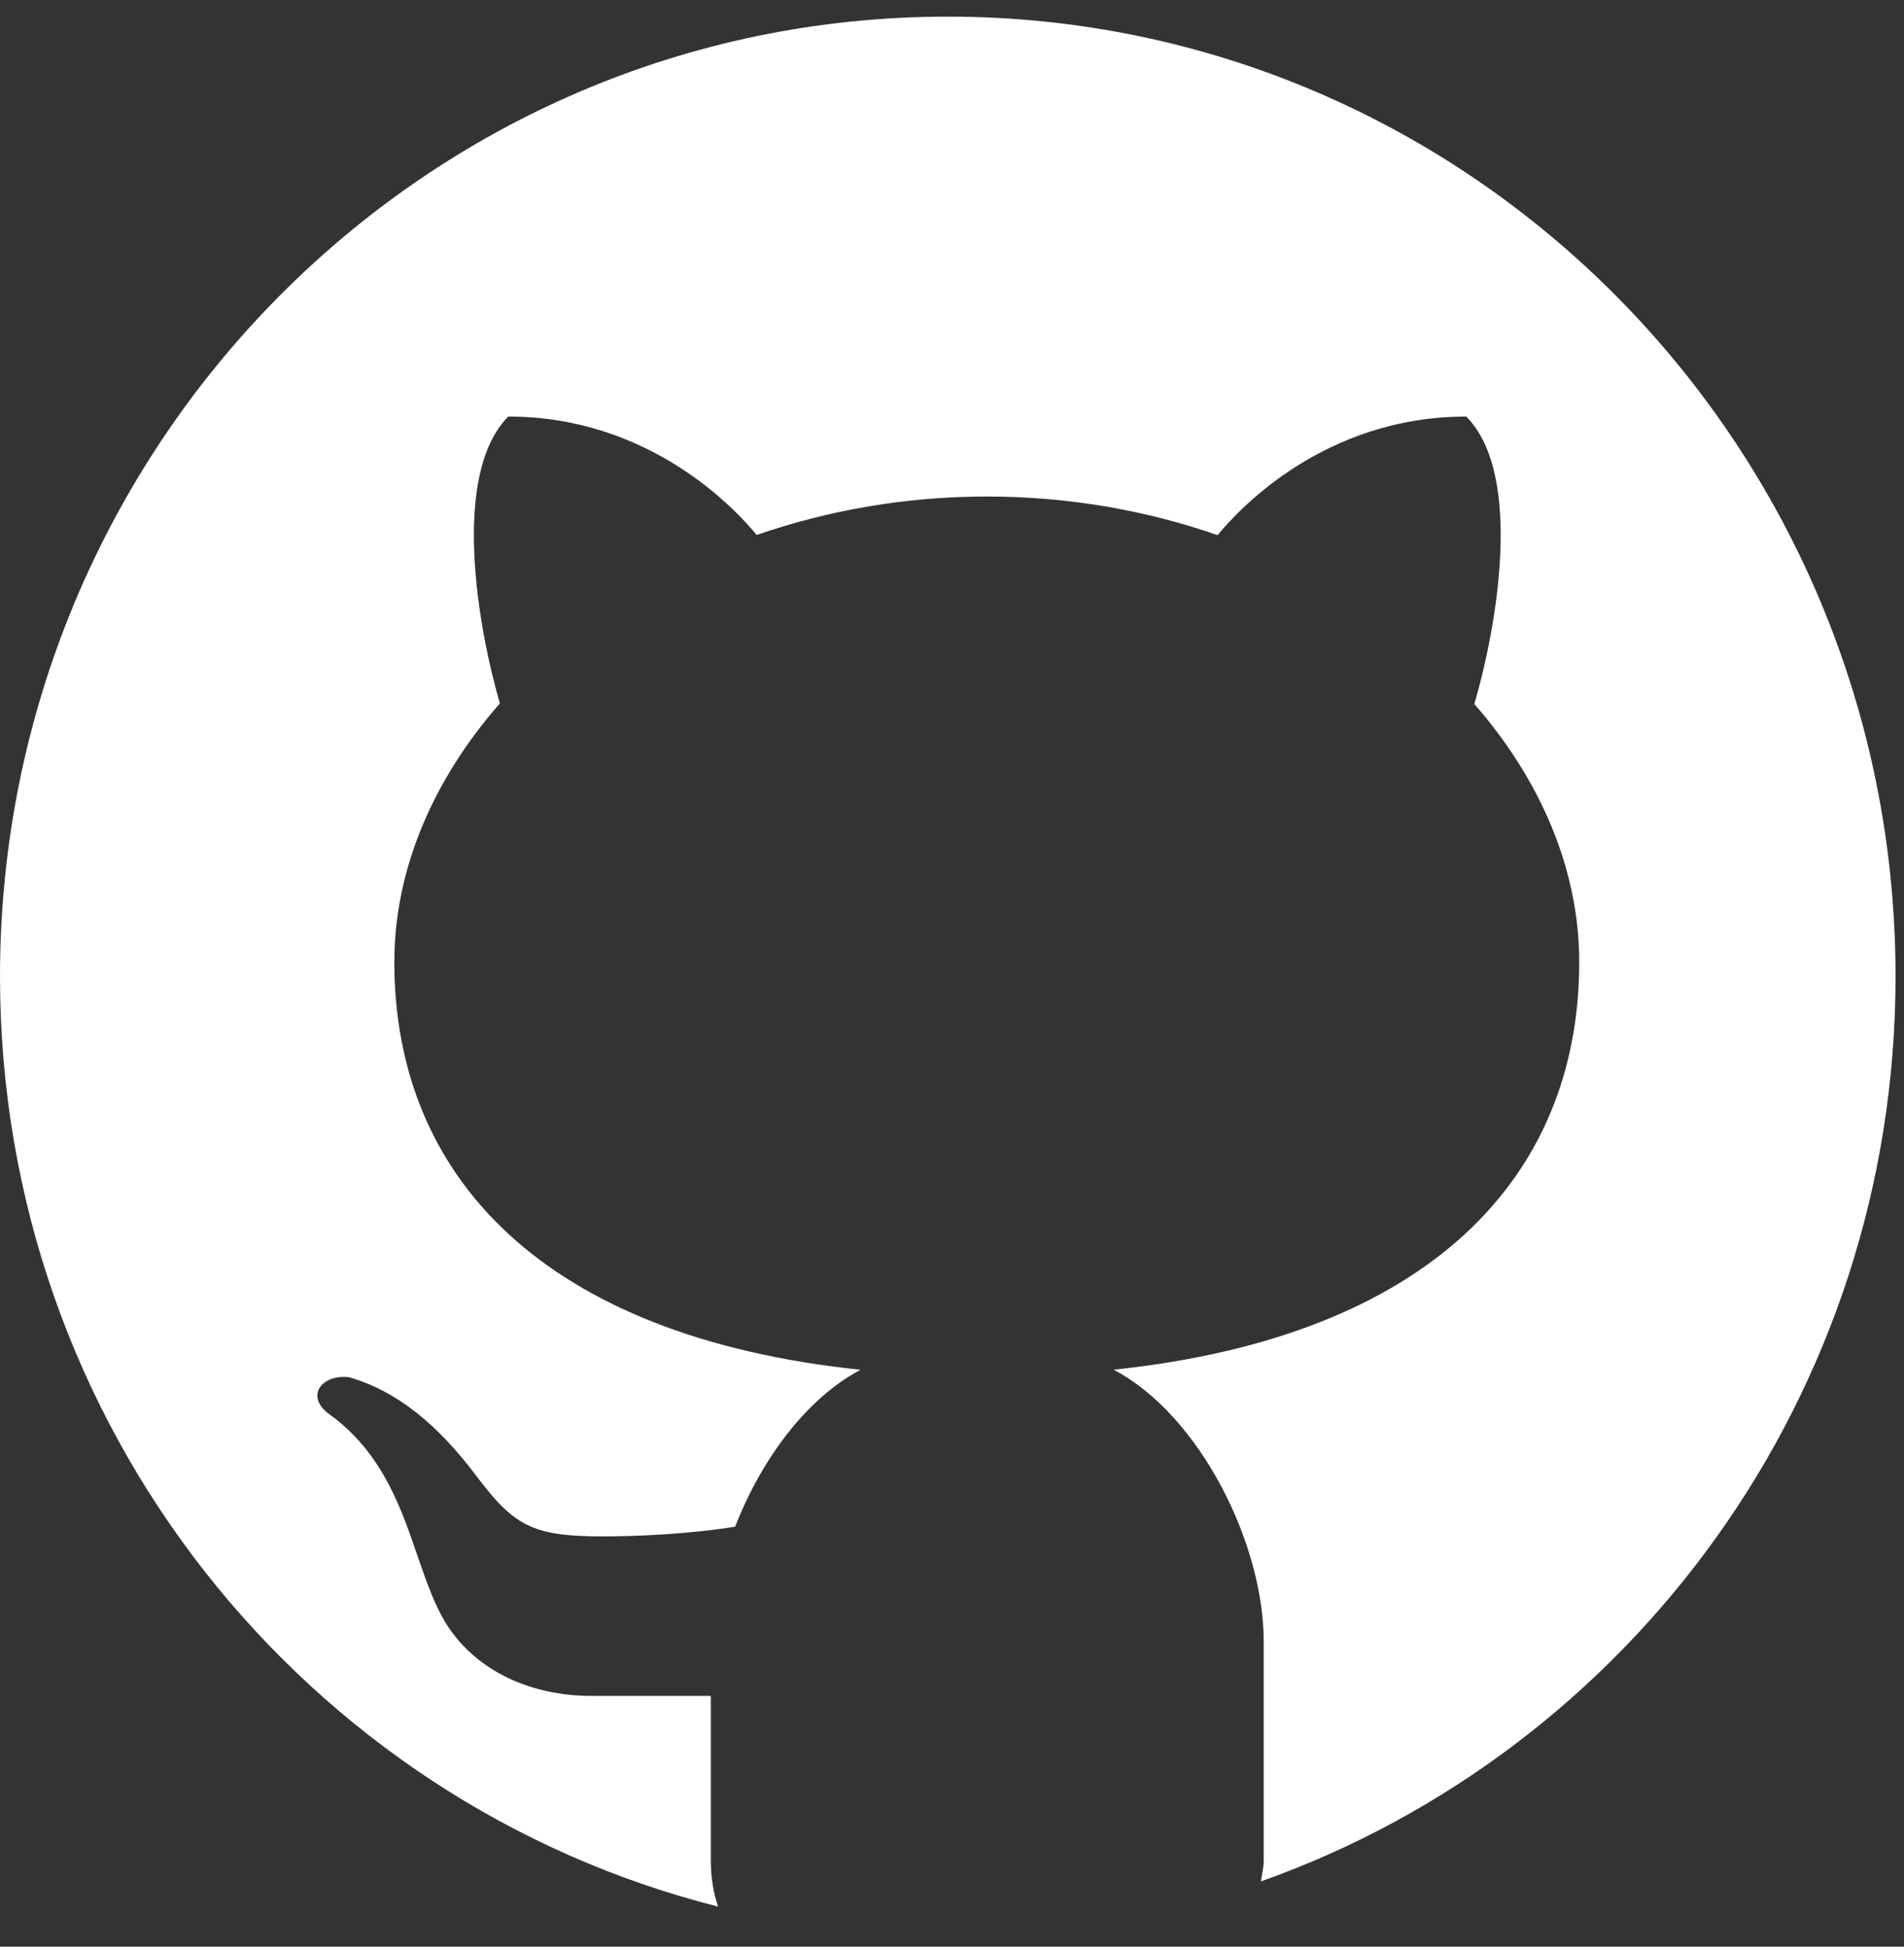 <svg width="45" height="46" viewBox="0 0 45 46" fill="none" xmlns="http://www.w3.org/2000/svg">
<rect x="0" y="0" width="45" height="46" fill="#333333" stroke="none"/>
<path d="M22.4 0.393C10.03 0.393 0 10.548 0 23.073C0 33.7 7.228 42.593 16.972 45.053C16.867 44.747 16.8 44.392 16.8 43.952V40.075C15.891 40.075 14.368 40.075 13.985 40.075C12.453 40.075 11.09 39.408 10.429 38.168C9.695 36.79 9.569 34.683 7.75 33.394C7.211 32.965 7.622 32.476 8.243 32.542C9.391 32.871 10.343 33.668 11.239 34.851C12.132 36.036 12.552 36.305 14.218 36.305C15.027 36.305 16.236 36.258 17.375 36.076C17.987 34.502 19.046 33.052 20.339 32.368C12.88 31.591 9.32 27.834 9.32 22.733C9.32 20.536 10.244 18.412 11.814 16.622C11.299 14.846 10.651 11.223 12.012 9.843C15.368 9.843 17.397 12.047 17.884 12.642C19.557 12.062 21.394 11.733 23.324 11.733C25.258 11.733 27.102 12.062 28.778 12.646C29.26 12.054 31.291 9.843 34.655 9.843C36.021 11.224 35.366 14.863 34.845 16.636C36.406 18.422 37.324 20.54 37.324 22.733C37.324 27.83 33.77 31.585 26.322 32.366C28.372 33.449 29.867 36.492 29.867 38.784V43.952C29.867 44.148 29.824 44.29 29.801 44.458C38.53 41.361 44.8 32.969 44.8 23.073C44.8 10.548 34.77 0.393 22.4 0.393Z" fill="white"/>
</svg>
